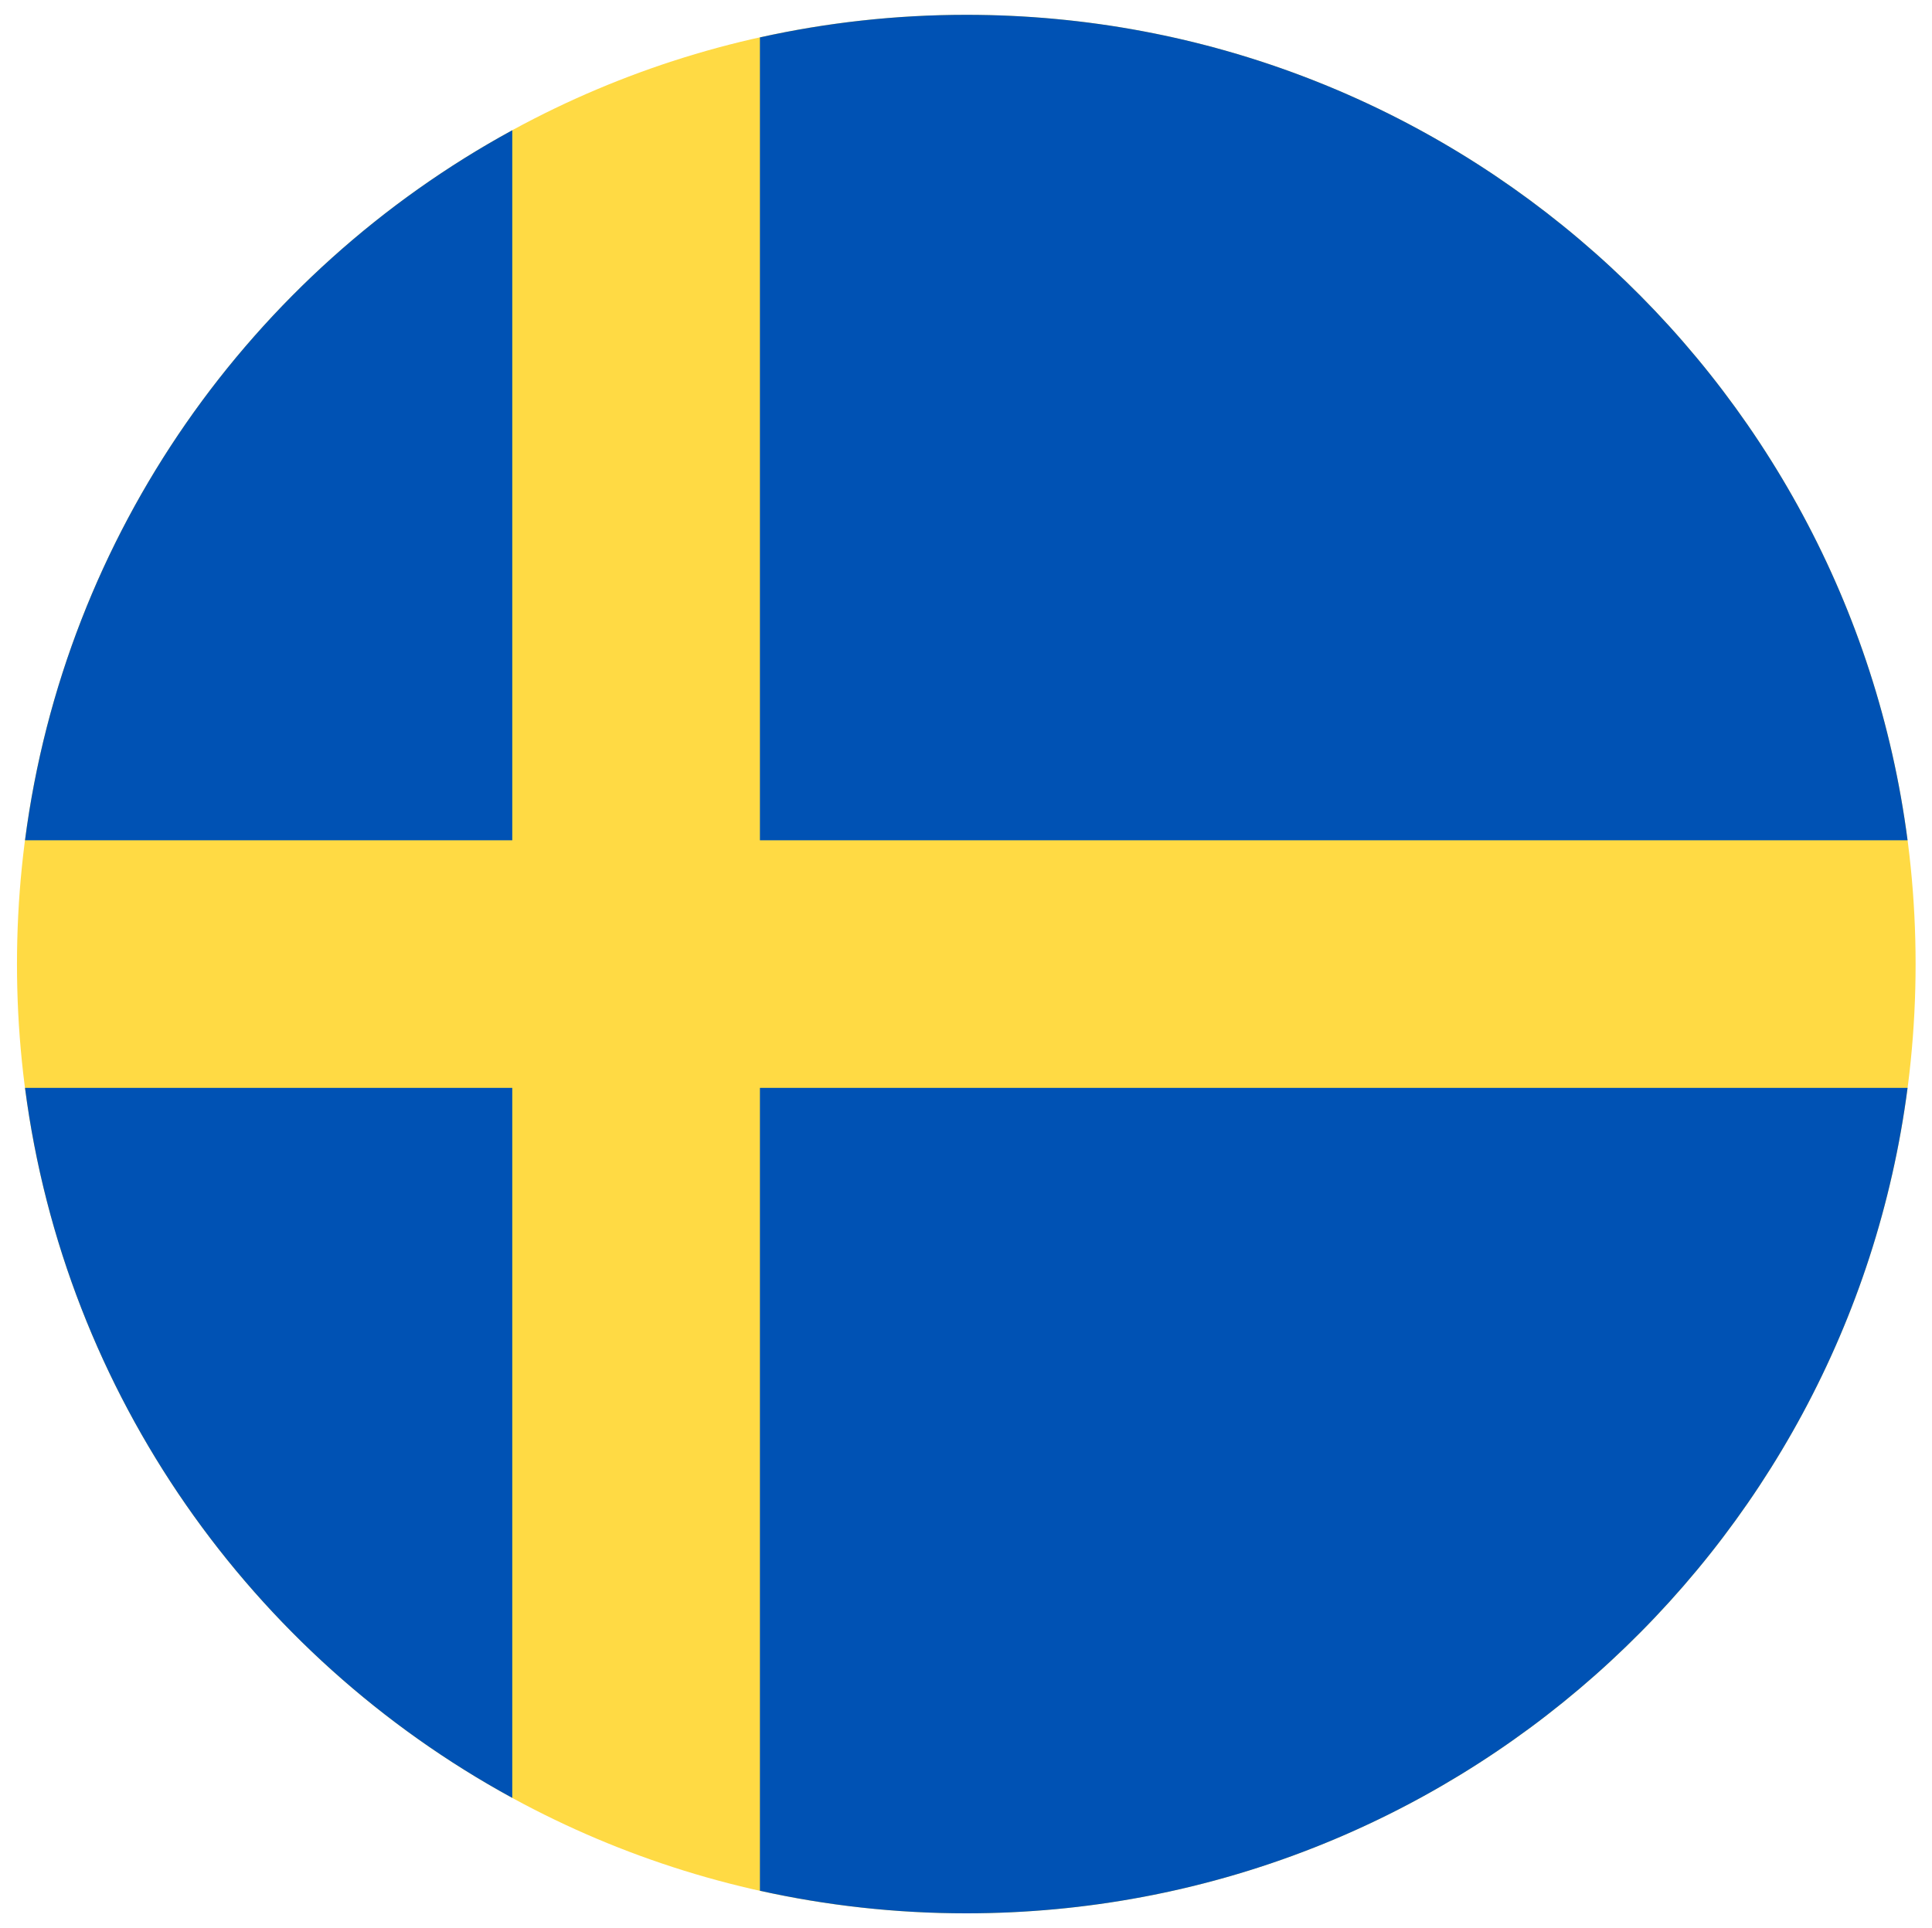 <svg width="521" height="520" viewBox="0 0 521 520" fill="none" xmlns="http://www.w3.org/2000/svg">
<g clip-path="url(#clip0_105_2566)" filter="url(#filter0_d_105_2566)">
<path d="M260.578 511.999C401.963 511.999 516.578 397.384 516.578 255.999C516.578 114.614 401.963 -0.001 260.578 -0.001C119.193 -0.001 4.578 114.614 4.578 255.999C4.578 397.384 119.193 511.999 260.578 511.999Z" fill="#FFDA44"/>
<path d="M204.927 222.608H514.411C498.048 97.001 390.645 -0.001 260.578 -0.001C241.464 -0.001 222.845 2.112 204.926 6.084V222.608H204.927Z" fill="#0052B4"/>
<path d="M138.143 222.607V31.126C67.849 69.48 17.528 139.831 6.745 222.608H138.143V222.607Z" fill="#0052B4"/>
<path d="M138.142 289.39H6.745C17.528 372.167 67.849 442.518 138.143 480.871L138.142 289.39Z" fill="#0052B4"/>
<path d="M204.926 289.391V505.914C222.845 509.886 241.464 511.999 260.578 511.999C390.645 511.999 498.048 414.997 514.411 289.39H204.926V289.391Z" fill="#0052B4"/>
</g>
<defs>
<filter id="filter0_d_105_2566" x="0.578" y="-0.001" width="520" height="520" filterUnits="userSpaceOnUse" color-interpolation-filters="sRGB">
<feFlood flood-opacity="0" result="BackgroundImageFix"/>
<feColorMatrix in="SourceAlpha" type="matrix" values="0 0 0 0 0 0 0 0 0 0 0 0 0 0 0 0 0 0 127 0" result="hardAlpha"/>
<feOffset dy="4"/>
<feGaussianBlur stdDeviation="2"/>
<feComposite in2="hardAlpha" operator="out"/>
<feColorMatrix type="matrix" values="0 0 0 0 0 0 0 0 0 0 0 0 0 0 0 0 0 0 0.25 0"/>
<feBlend mode="normal" in2="BackgroundImageFix" result="effect1_dropShadow_105_2566"/>
<feBlend mode="normal" in="SourceGraphic" in2="effect1_dropShadow_105_2566" result="shape"/>
</filter>
<clipPath id="clip0_105_2566">
<rect width="512" height="512" fill="white" transform="translate(4.578 -0.001)"/>
</clipPath>
</defs>
</svg>
